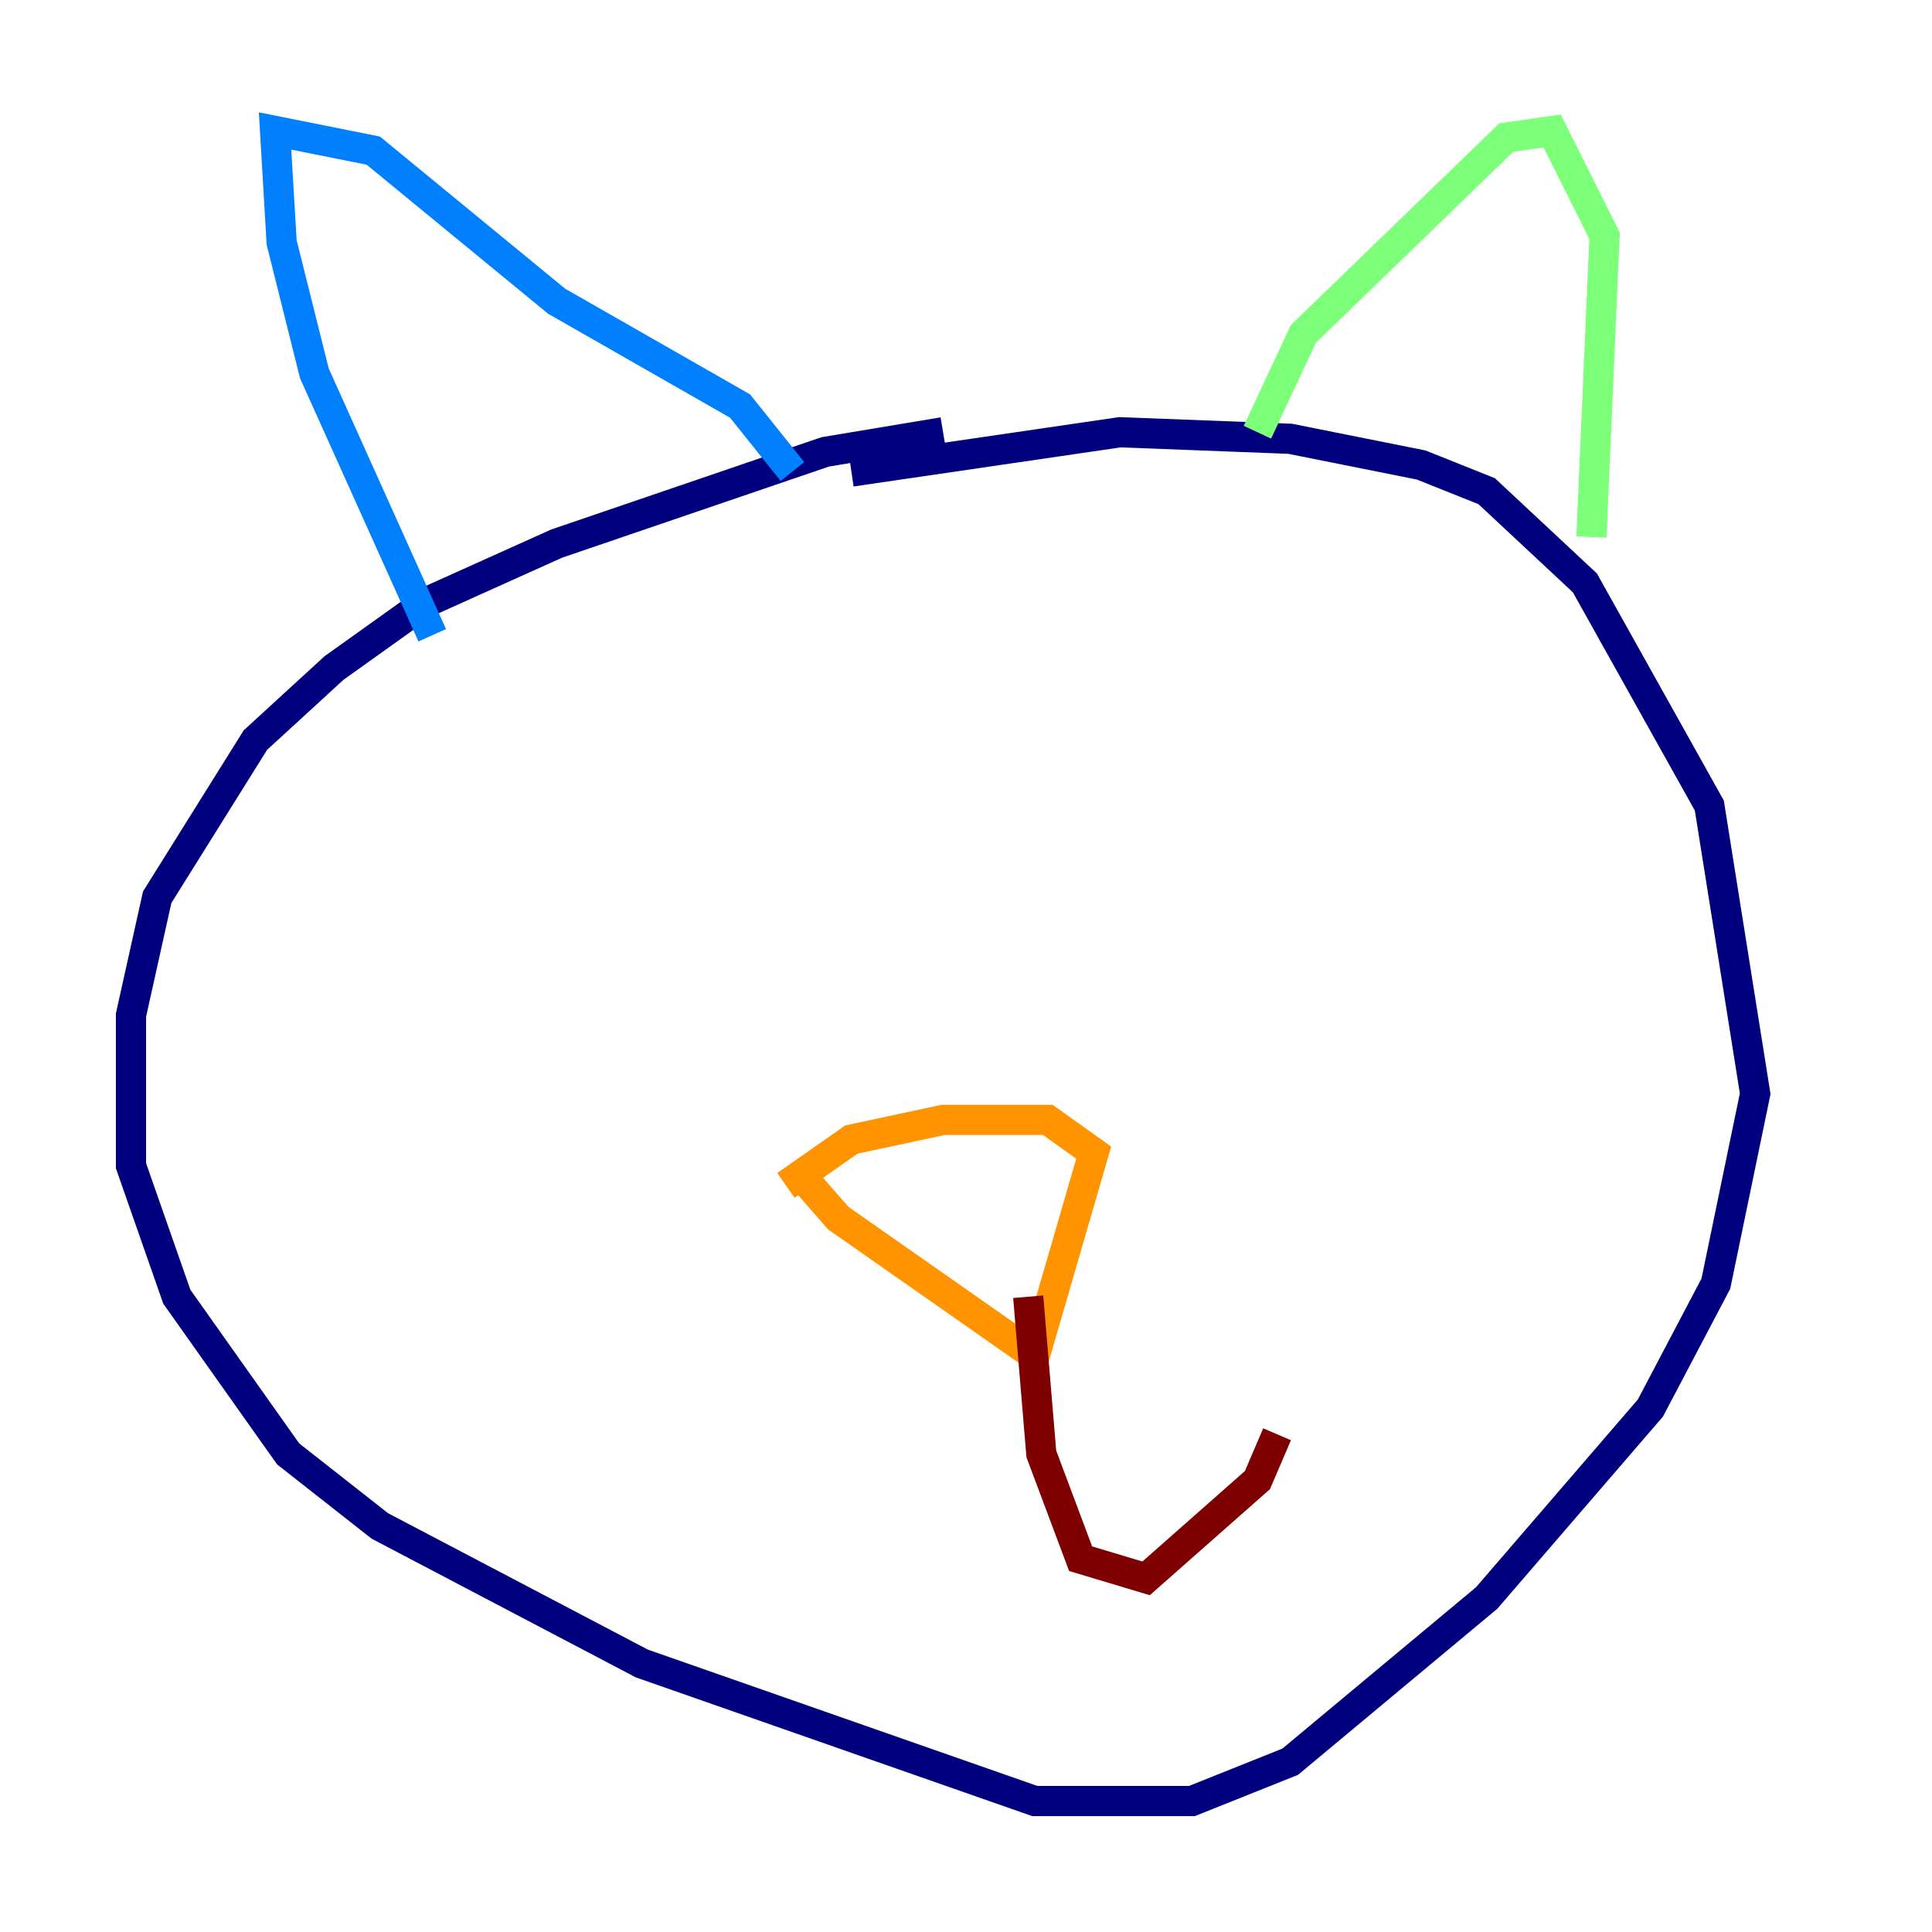 <?xml version="1.0" encoding="utf-8" ?>
<svg baseProfile="tiny" height="128" version="1.2" viewBox="0,0,128,128" width="128" xmlns="http://www.w3.org/2000/svg" xmlns:ev="http://www.w3.org/2001/xml-events" xmlns:xlink="http://www.w3.org/1999/xlink"><defs /><polyline fill="none" points="62.481,28.637 54.671,29.939 36.881,36.014 28.203,39.919 22.129,44.258 16.922,49.031 10.414,59.444 8.678,67.254 8.678,77.234 11.715,85.912 19.091,96.325 25.166,101.098 42.522,110.21 68.556,119.322 78.969,119.322 85.478,116.719 98.495,105.871 109.342,93.288 113.681,85.044 116.285,72.461 113.248,53.37 105.003,38.617 98.495,32.542 94.156,30.807 85.478,29.071 74.197,28.637 56.407,31.241" stroke="#00007f" stroke-width="2" /><polyline fill="none" points="28.637,42.088 20.827,24.732 18.658,16.054 18.224,8.678 24.732,9.98 36.881,19.959 49.031,26.902 52.502,31.241" stroke="#0080ff" stroke-width="2" /><polyline fill="none" points="83.308,28.637 86.346,22.129 99.797,9.112 102.834,8.678 106.305,15.62 105.437,35.58" stroke="#7cff79" stroke-width="2" /><polyline fill="none" points="52.502,77.234 55.539,80.705 68.556,89.817 72.461,76.366 69.424,74.197 62.481,74.197 56.407,75.498 52.068,78.536" stroke="#ff9400" stroke-width="2" /><polyline fill="none" points="68.122,85.912 68.99,96.325 71.593,103.268 75.932,104.57 83.308,98.061 84.61,95.024" stroke="#7f0000" stroke-width="2" /></svg>